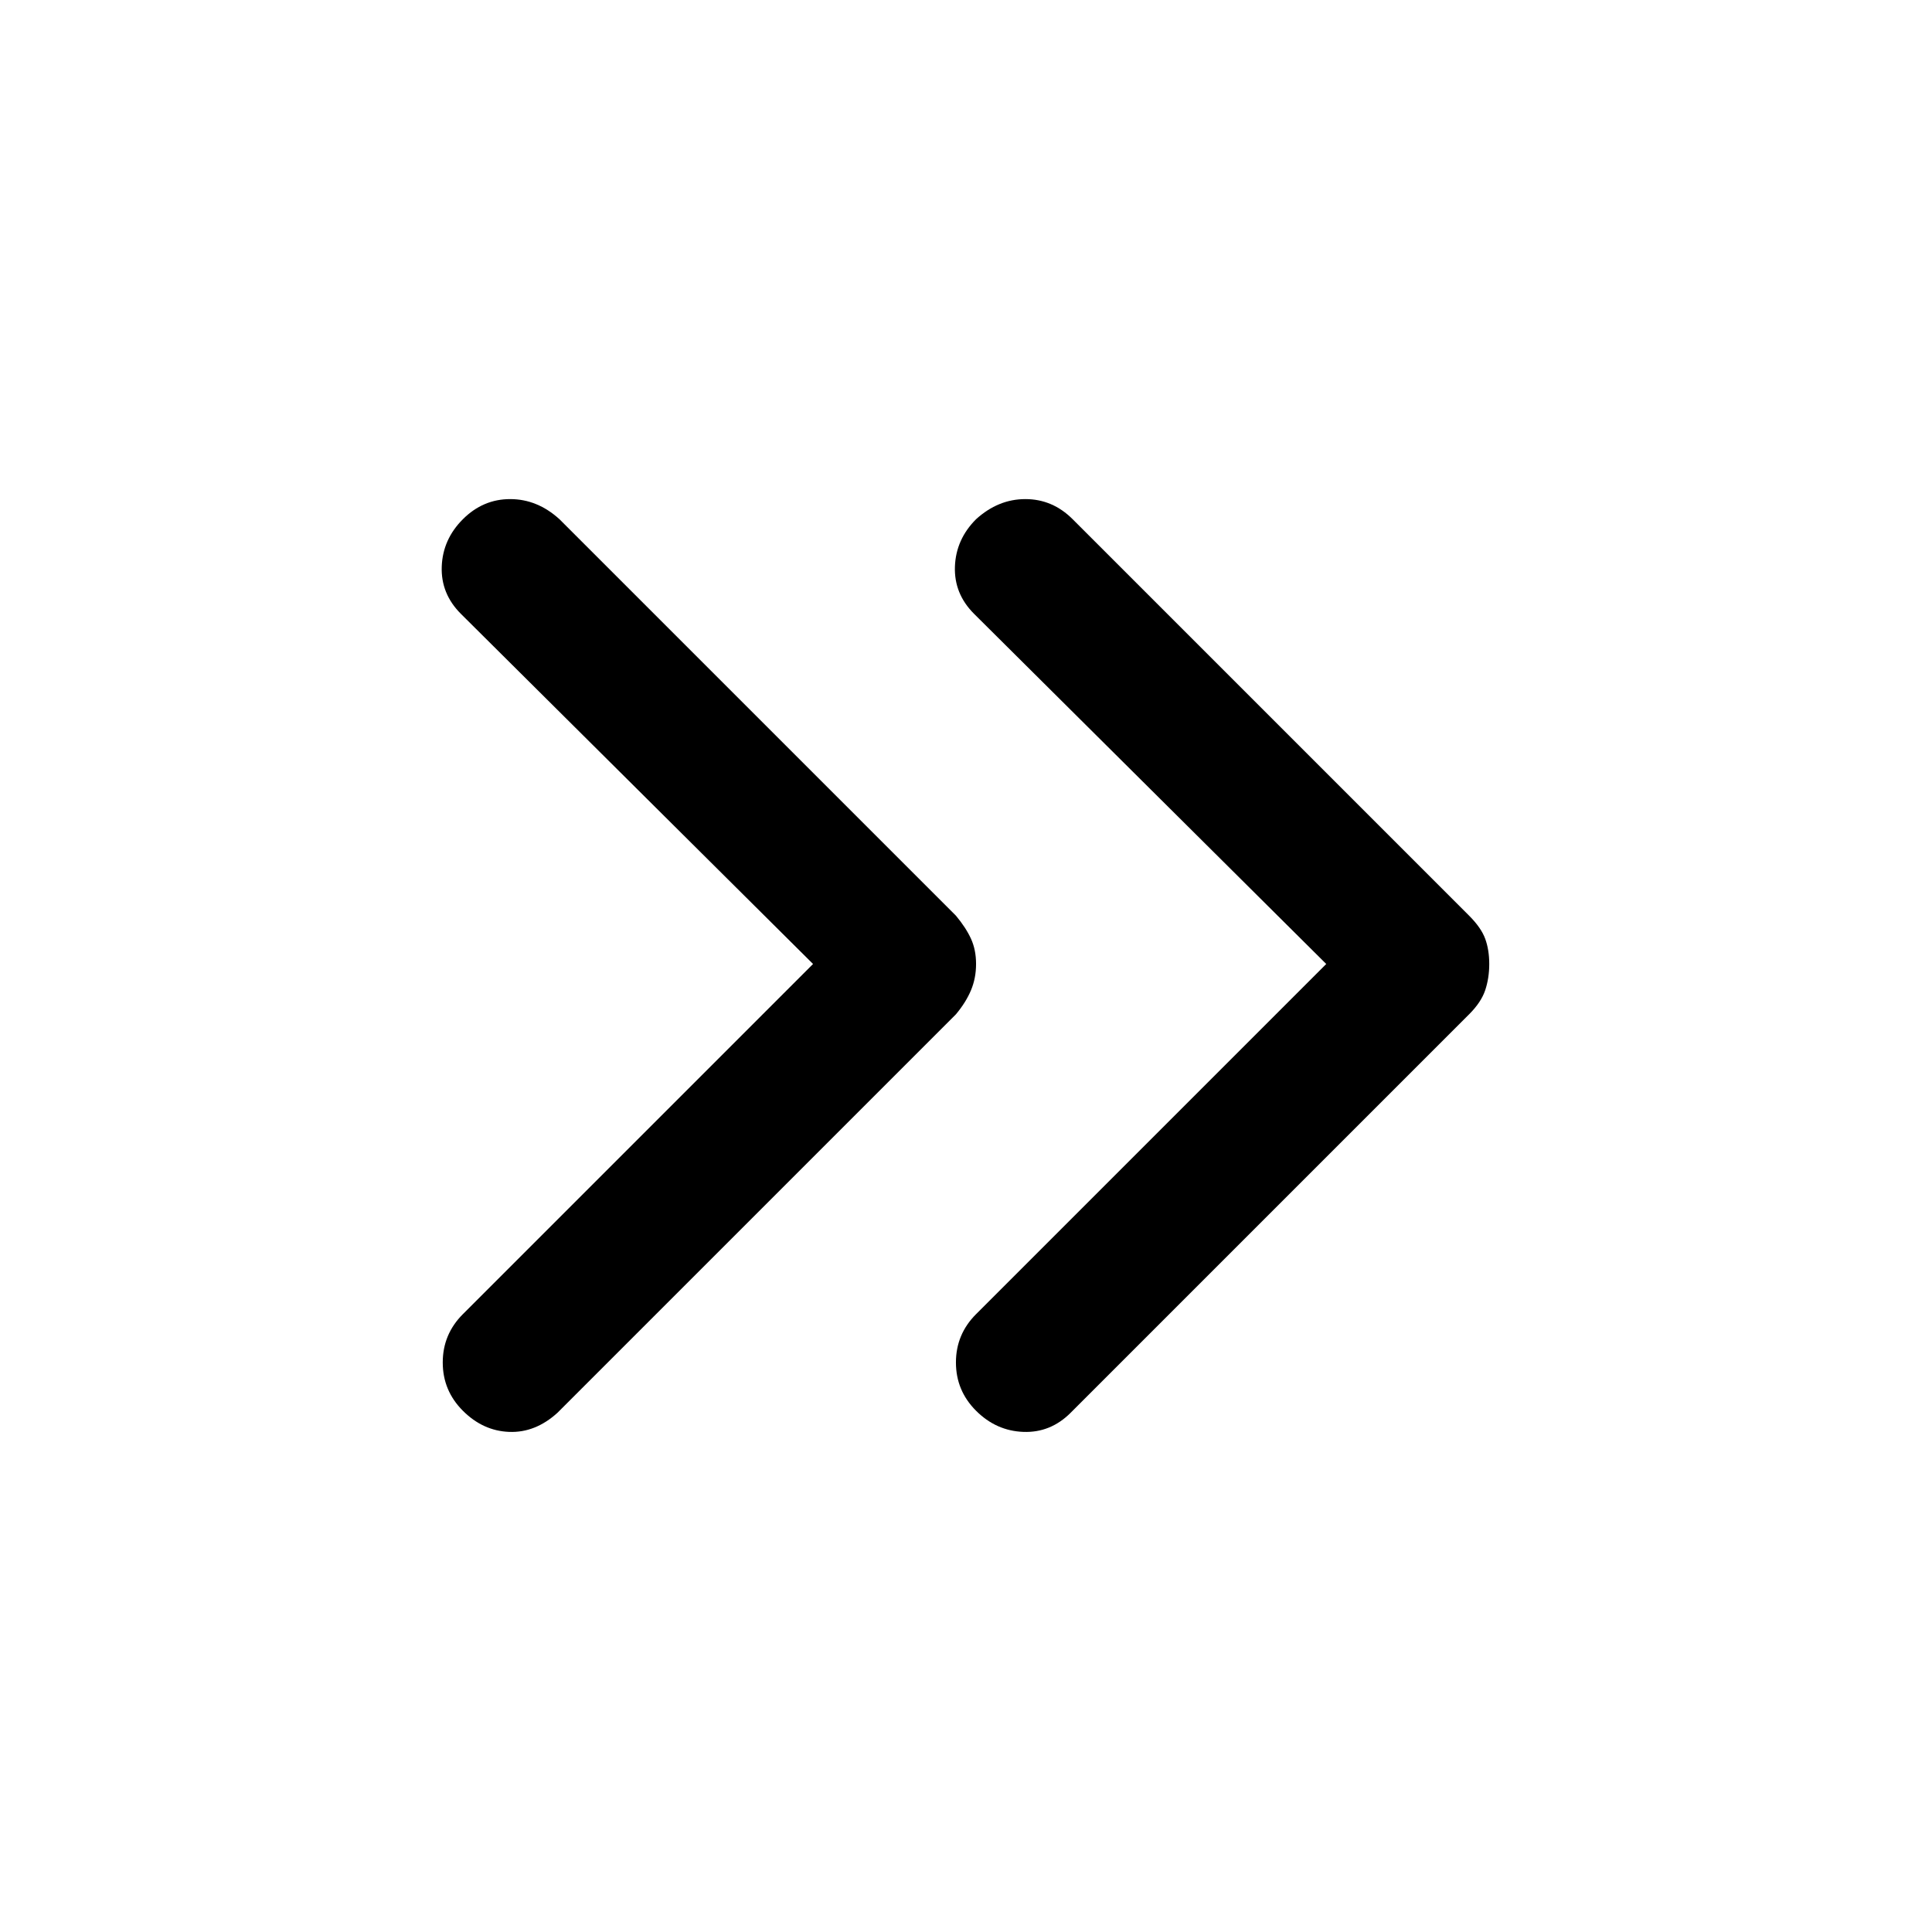 <svg xmlns="http://www.w3.org/2000/svg" width="48" height="48"><path d="M11.5 35.05q-.5-.5-.5-1.2t.5-1.2l8.7-8.7-8.75-8.7q-.5-.5-.475-1.175Q11 13.4 11.5 12.9t1.175-.5q.675 0 1.225.5l9.85 9.85q.25.3.375.575.125.275.125.625t-.125.65q-.125.3-.375.6l-9.9 9.9q-.55.5-1.2.475-.65-.025-1.15-.525zm12.75 0q-.5-.5-.5-1.2t.5-1.2l8.7-8.7-8.75-8.7q-.5-.5-.475-1.175.025-.675.525-1.175.55-.5 1.225-.5t1.175.5l9.85 9.85q.3.3.4.575.1.275.1.625t-.1.65q-.1.3-.4.6l-9.9 9.9q-.5.5-1.175.475-.675-.025-1.175-.525z"/></svg>